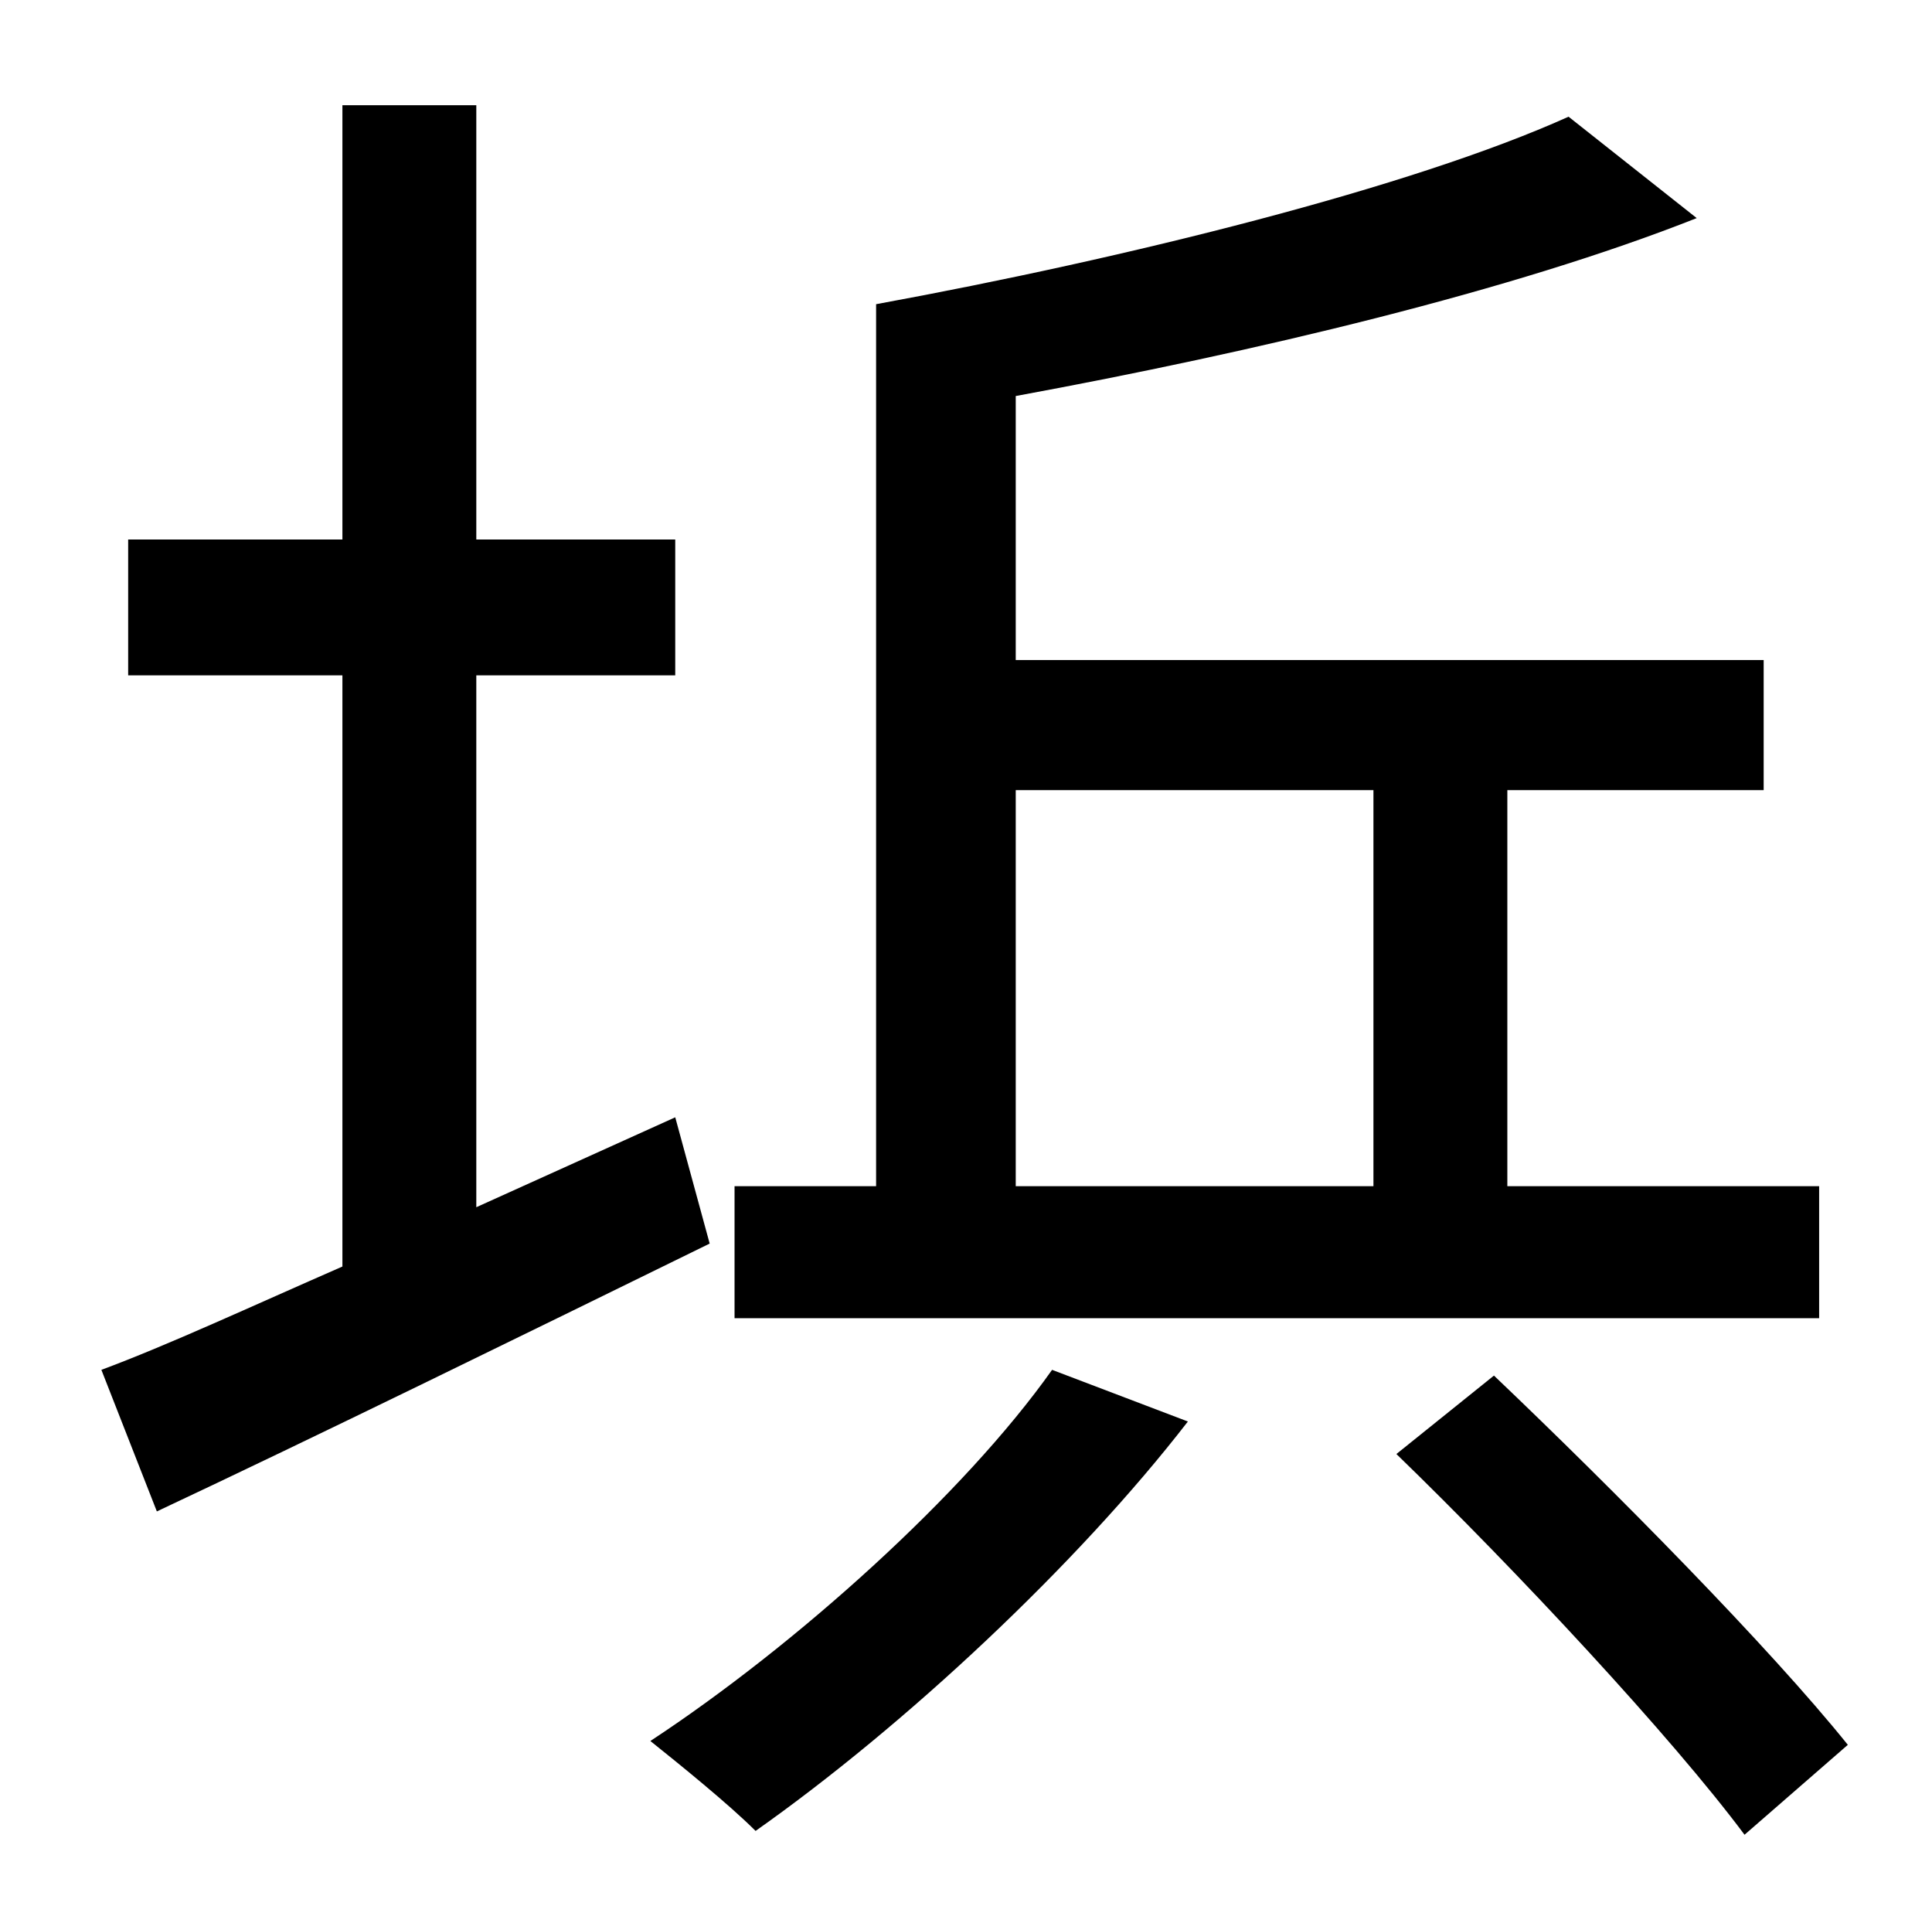 <?xml version="1.0" standalone="no"?>
<!DOCTYPE svg PUBLIC "-//W3C//DTD SVG 1.1//EN" "http://www.w3.org/Graphics/SVG/1.1/DTD/svg11.dtd" >
<svg xmlns="http://www.w3.org/2000/svg" xmlns:xlink="http://www.w3.org/1999/xlink" version="1.1" viewBox="-10 0 1010 1000">
   <path fill="currentColor"
d="M521 413v207h187v-207h-187zM941 620v69h-567v-69h74v-461c131 -24 280 -61 362 -98l67 53c-96 38 -231 70 -356 93v138h391v68h-134v207h163zM343 584l18 66c-100 49 -206 101 -289 140l-29 -74c35 -13 78 -33 126 -54v-309h-112v-71h112v-227h70v227h104v71h-104v278z
M540 716l71 27c-58 75 -148 159 -226 214c-14 -14 -40 -35 -55 -47c76 -50 164 -129 210 -194zM720 760l51 -41c63 60 144 142 185 193l-54 47c-38 -51 -119 -138 -182 -199z" />
</svg>
